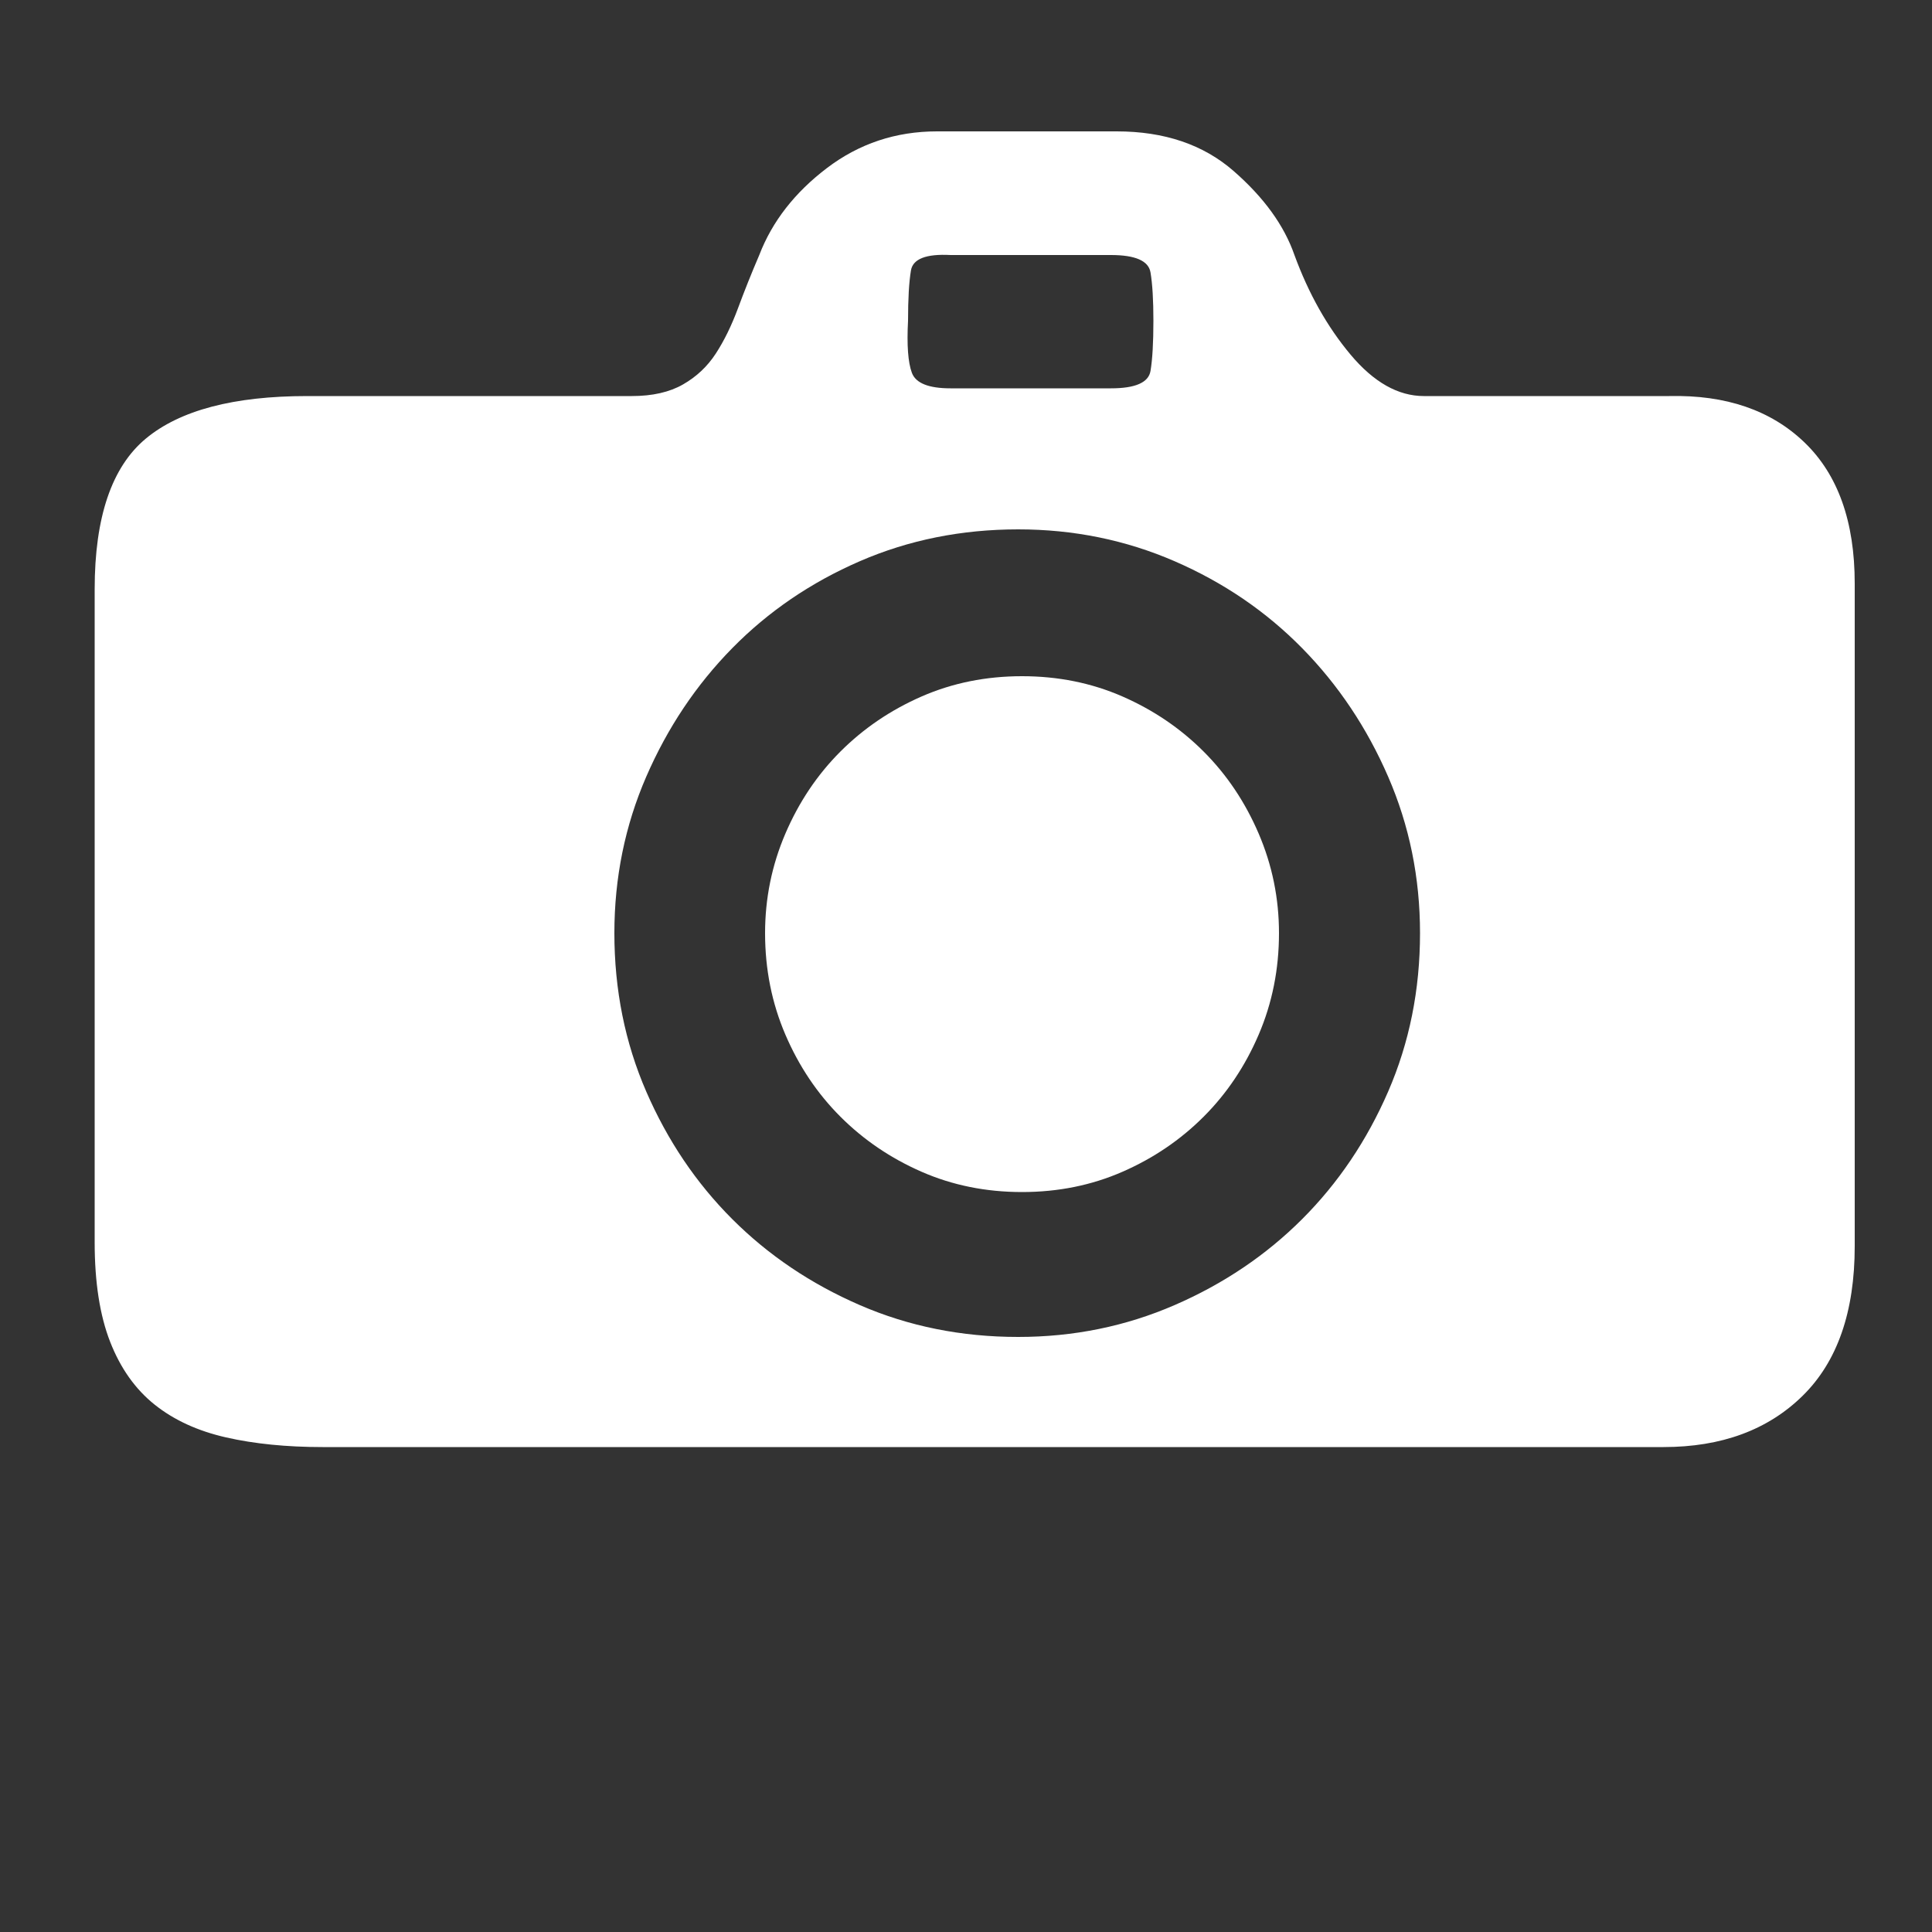 <?xml version="1.0" encoding="utf-8"?>
<!DOCTYPE svg PUBLIC "-//W3C//DTD SVG 1.1//EN" "http://www.w3.org/Graphics/SVG/1.1/DTD/svg11.dtd">
<svg version="1.1" id="图形" xmlns="http://www.w3.org/2000/svg" xmlns:xlink="http://www.w3.org/1999/xlink" x="0px" y="0px" width="1024px" height="1024px" viewBox="0 0 1024 1024" enable-background="new 0 0 1024 1024" xml:space="preserve">
  <rect x="0" y="0" width="1024" height="1024" fill="#333333" stroke="none"/>
  <path fill="#ffffff" d="M677.888 317.408q0-28.672-10.752-53.76t-29.184-43.52-43.008-29.184-53.248-10.752-53.248 10.752-43.008 29.184-29.184 43.52-10.752 53.76q0 27.648 10.752 52.736t29.184 43.52 43.008 29.184 53.248 10.752 53.248-10.752 43.008-29.184 29.184-43.52 10.752-52.736zM171.008 45.024q-28.672 0-51.2 5.12t-37.888 17.408-23.552 33.28-8.192 52.736l0 346.112q0 57.344 27.136 79.872t85.504 22.528l172.032 0q16.384 0 27.136 6.144t17.408 16.384 11.776 24.064 11.264 28.16q10.24 26.624 35.84 46.08t58.368 19.456l95.232 0q37.888 0 61.952-20.992t32.256-44.544q11.264-30.72 29.696-52.736t38.912-22.016l130.048 0q45.056 1.024 71.68-24.576t26.624-74.752l0-351.232q0-52.224-27.648-79.36t-73.728-27.136l-710.656 0zM539.648 531.424q-45.056 0-83.968-16.896t-67.584-46.08-45.568-68.096-16.896-82.944q0-45.056 16.896-83.968t45.568-67.584 67.584-45.568 83.968-16.896q44.032 0 82.944 16.896t67.584 45.568 45.568 67.584 16.896 83.968q0 44.032-16.896 82.944t-45.568 68.096-67.584 46.08-82.944 16.896zM611.328 642.016q0 16.384-1.536 25.6t-20.992 9.216l-84.992 0q-19.456 1.024-20.992-8.192t-1.536-26.624q-1.024-19.456 2.048-27.648t20.48-8.192l84.992 0q19.456 0 20.992 9.216t1.536 26.624z" transform="translate(0, 812) scale(1, -1)"/>
</svg>
